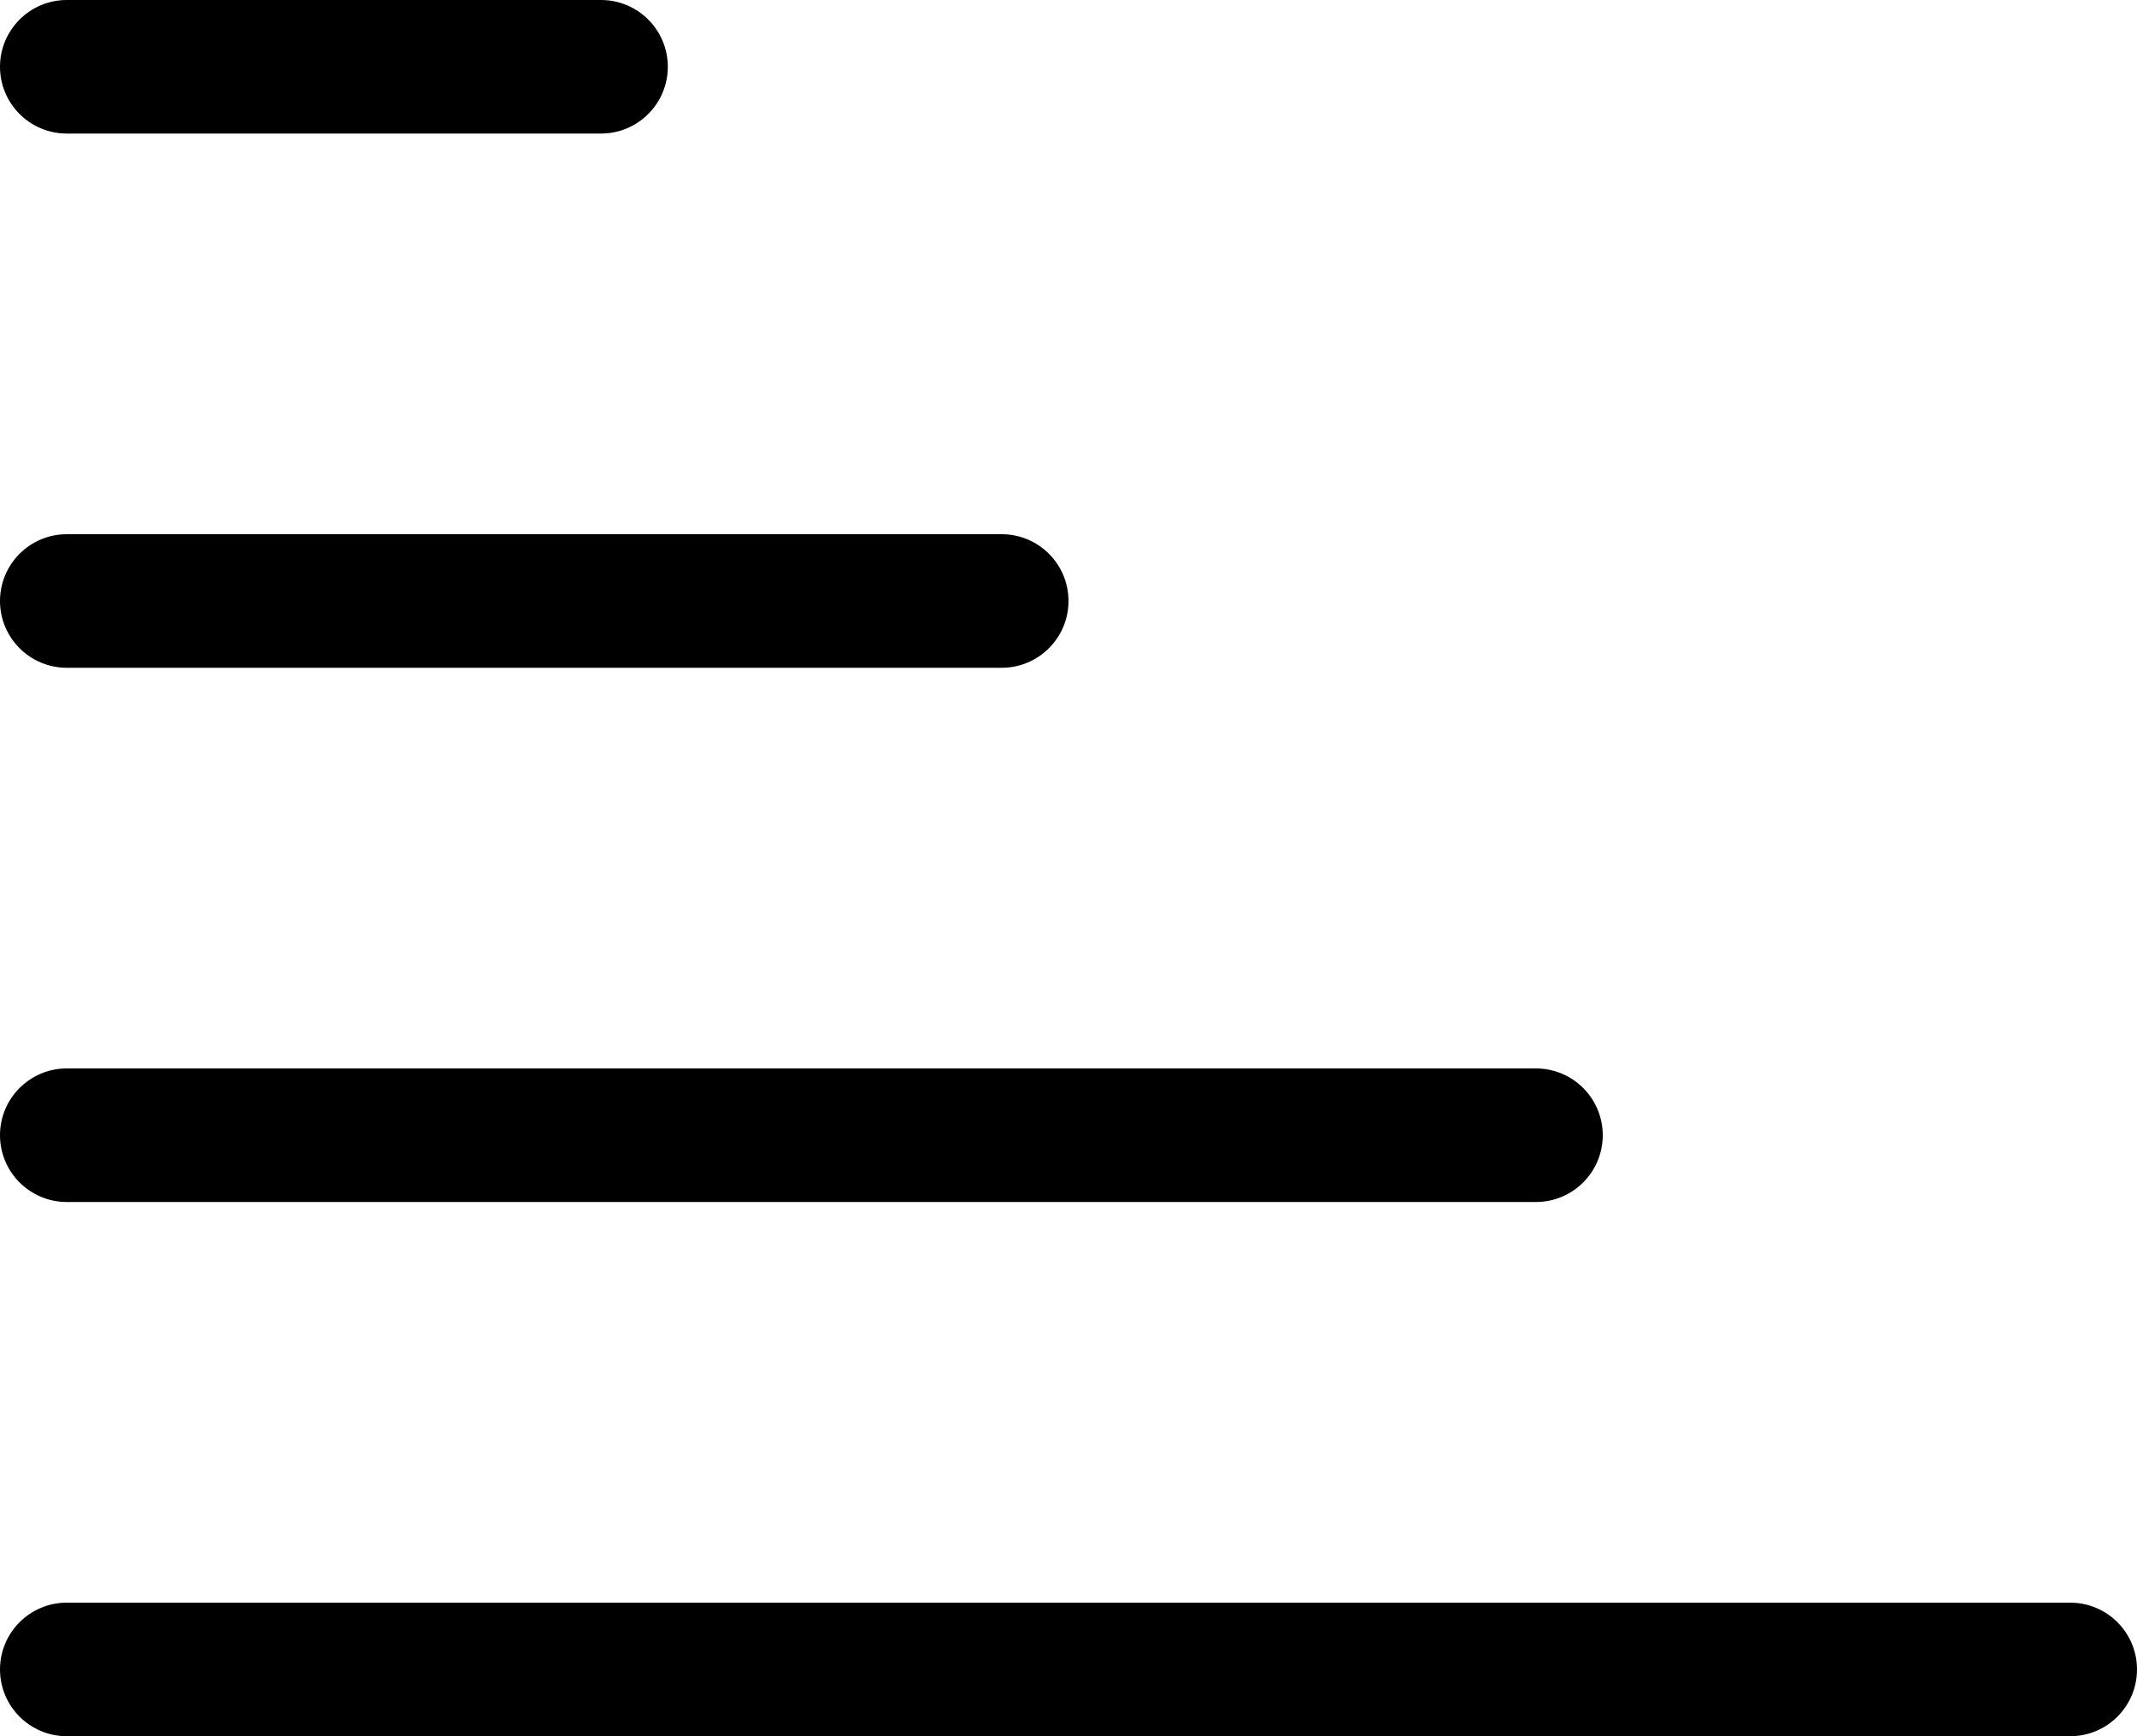 <svg width="16" height="13" viewBox="0 0 16 13" fill="none" xmlns="http://www.w3.org/2000/svg">
<path d="M0.5 0C0.224 0 0 0.224 0 0.5C0 0.776 0.224 1 0.5 1H4.5C4.776 1 5 0.776 5 0.5C5 0.224 4.776 0 4.5 0H0.5Z" fill="black"/>
<path d="M0 4.5C0 4.224 0.224 4 0.5 4H7.5C7.776 4 8 4.224 8 4.5C8 4.776 7.776 5 7.5 5H0.5C0.224 5 0 4.776 0 4.5Z" fill="black"/>
<path d="M0.5 8C0.224 8 0 8.224 0 8.5C0 8.776 0.224 9 0.5 9H11.5C11.776 9 12 8.776 12 8.5C12 8.224 11.776 8 11.5 8H0.5Z" fill="black"/>
<path d="M0.5 12C0.224 12 0 12.224 0 12.5C0 12.776 0.224 13 0.5 13H15.5C15.776 13 16 12.776 16 12.5C16 12.224 15.776 12 15.5 12H0.5Z" fill="black"/>
</svg>
